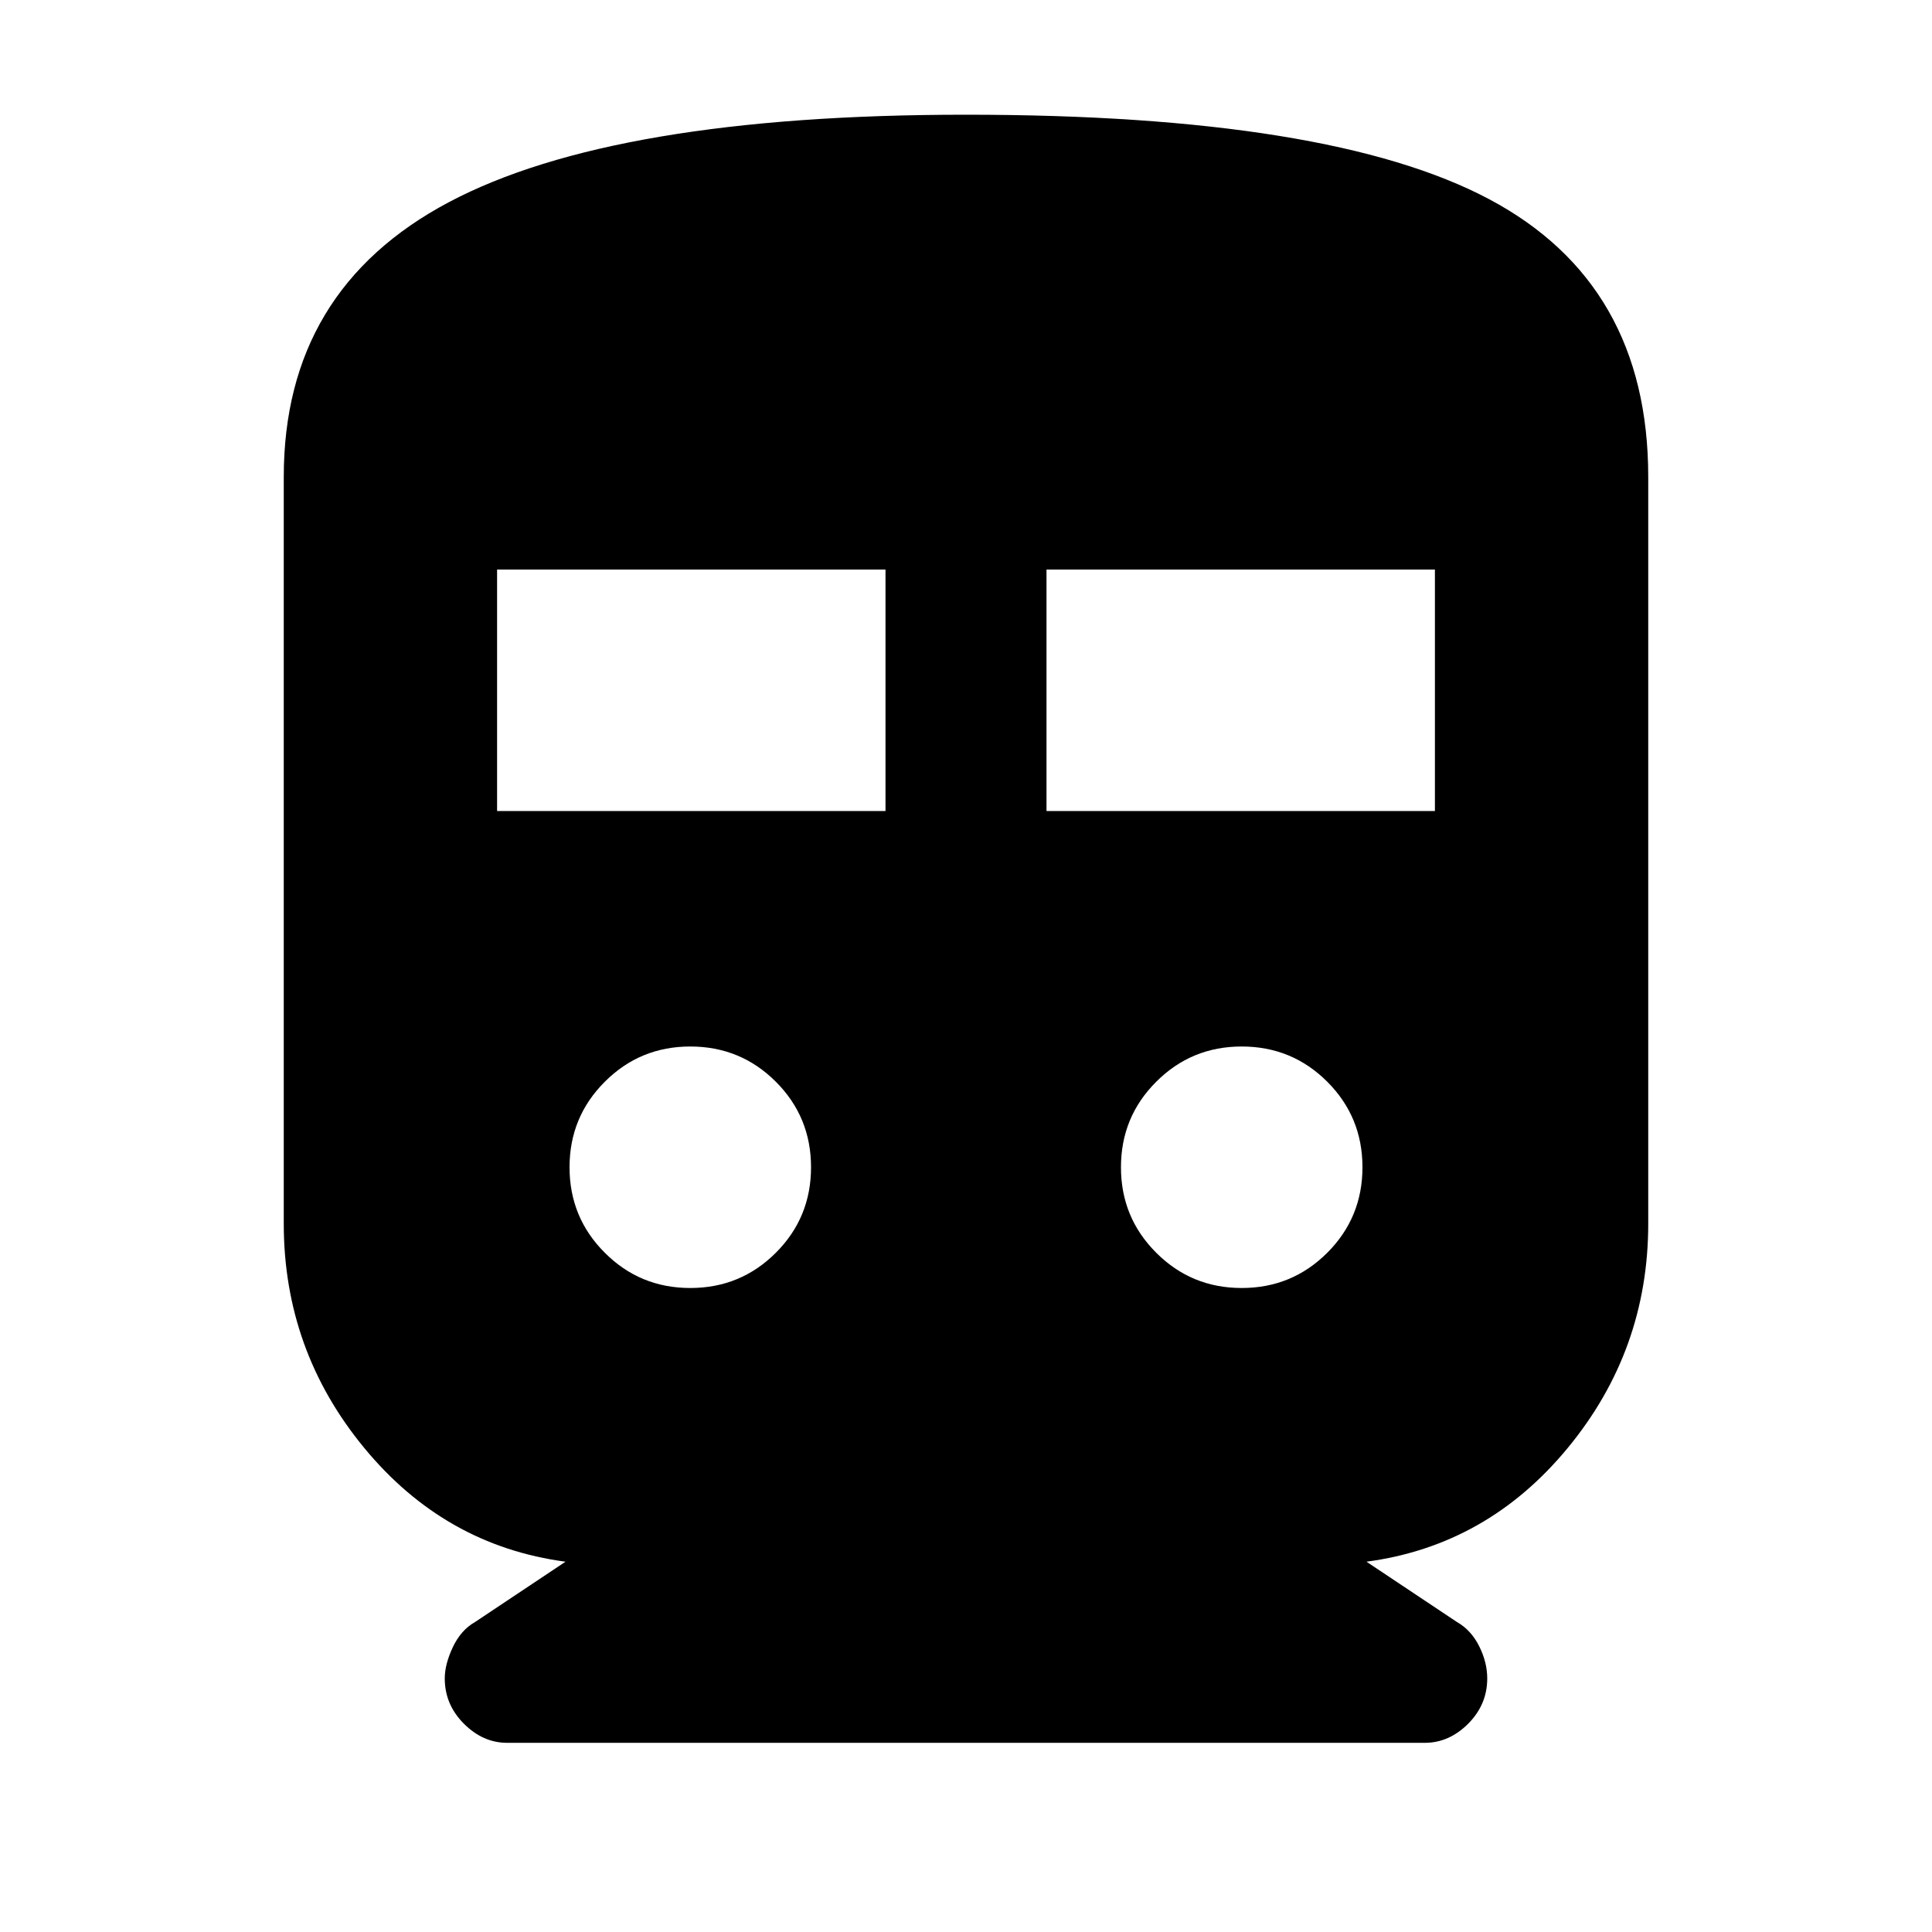 <svg xmlns="http://www.w3.org/2000/svg" height="24" width="24"><path d="M6.3 21.65q-.3 0-.537-.237-.238-.238-.238-.563 0-.175.1-.388.1-.212.275-.312l1.125-.75q-1.5-.2-2.5-1.413-1-1.212-1-2.787V5.925q0-2.325 2.05-3.413Q7.625 1.425 12 1.425q4.525 0 6.5 1.05 1.975 1.05 1.975 3.45V15.2q0 1.575-1 2.787-1 1.213-2.5 1.413l1.125.75q.175.1.275.3.1.2.1.4 0 .325-.237.563-.238.237-.538.237Zm-.125-11.575H11v-3H6.175Zm6.825 0h4.825v-3H13ZM8.575 16q.625 0 1.063-.438.437-.437.437-1.062t-.437-1.062Q9.2 13 8.575 13t-1.062.438q-.438.437-.438 1.062t.438 1.062Q7.95 16 8.575 16Zm6.85 0q.625 0 1.063-.438.437-.437.437-1.062t-.437-1.062Q16.05 13 15.425 13t-1.062.438q-.438.437-.438 1.062t.438 1.062Q14.8 16 15.425 16Z"/></svg>